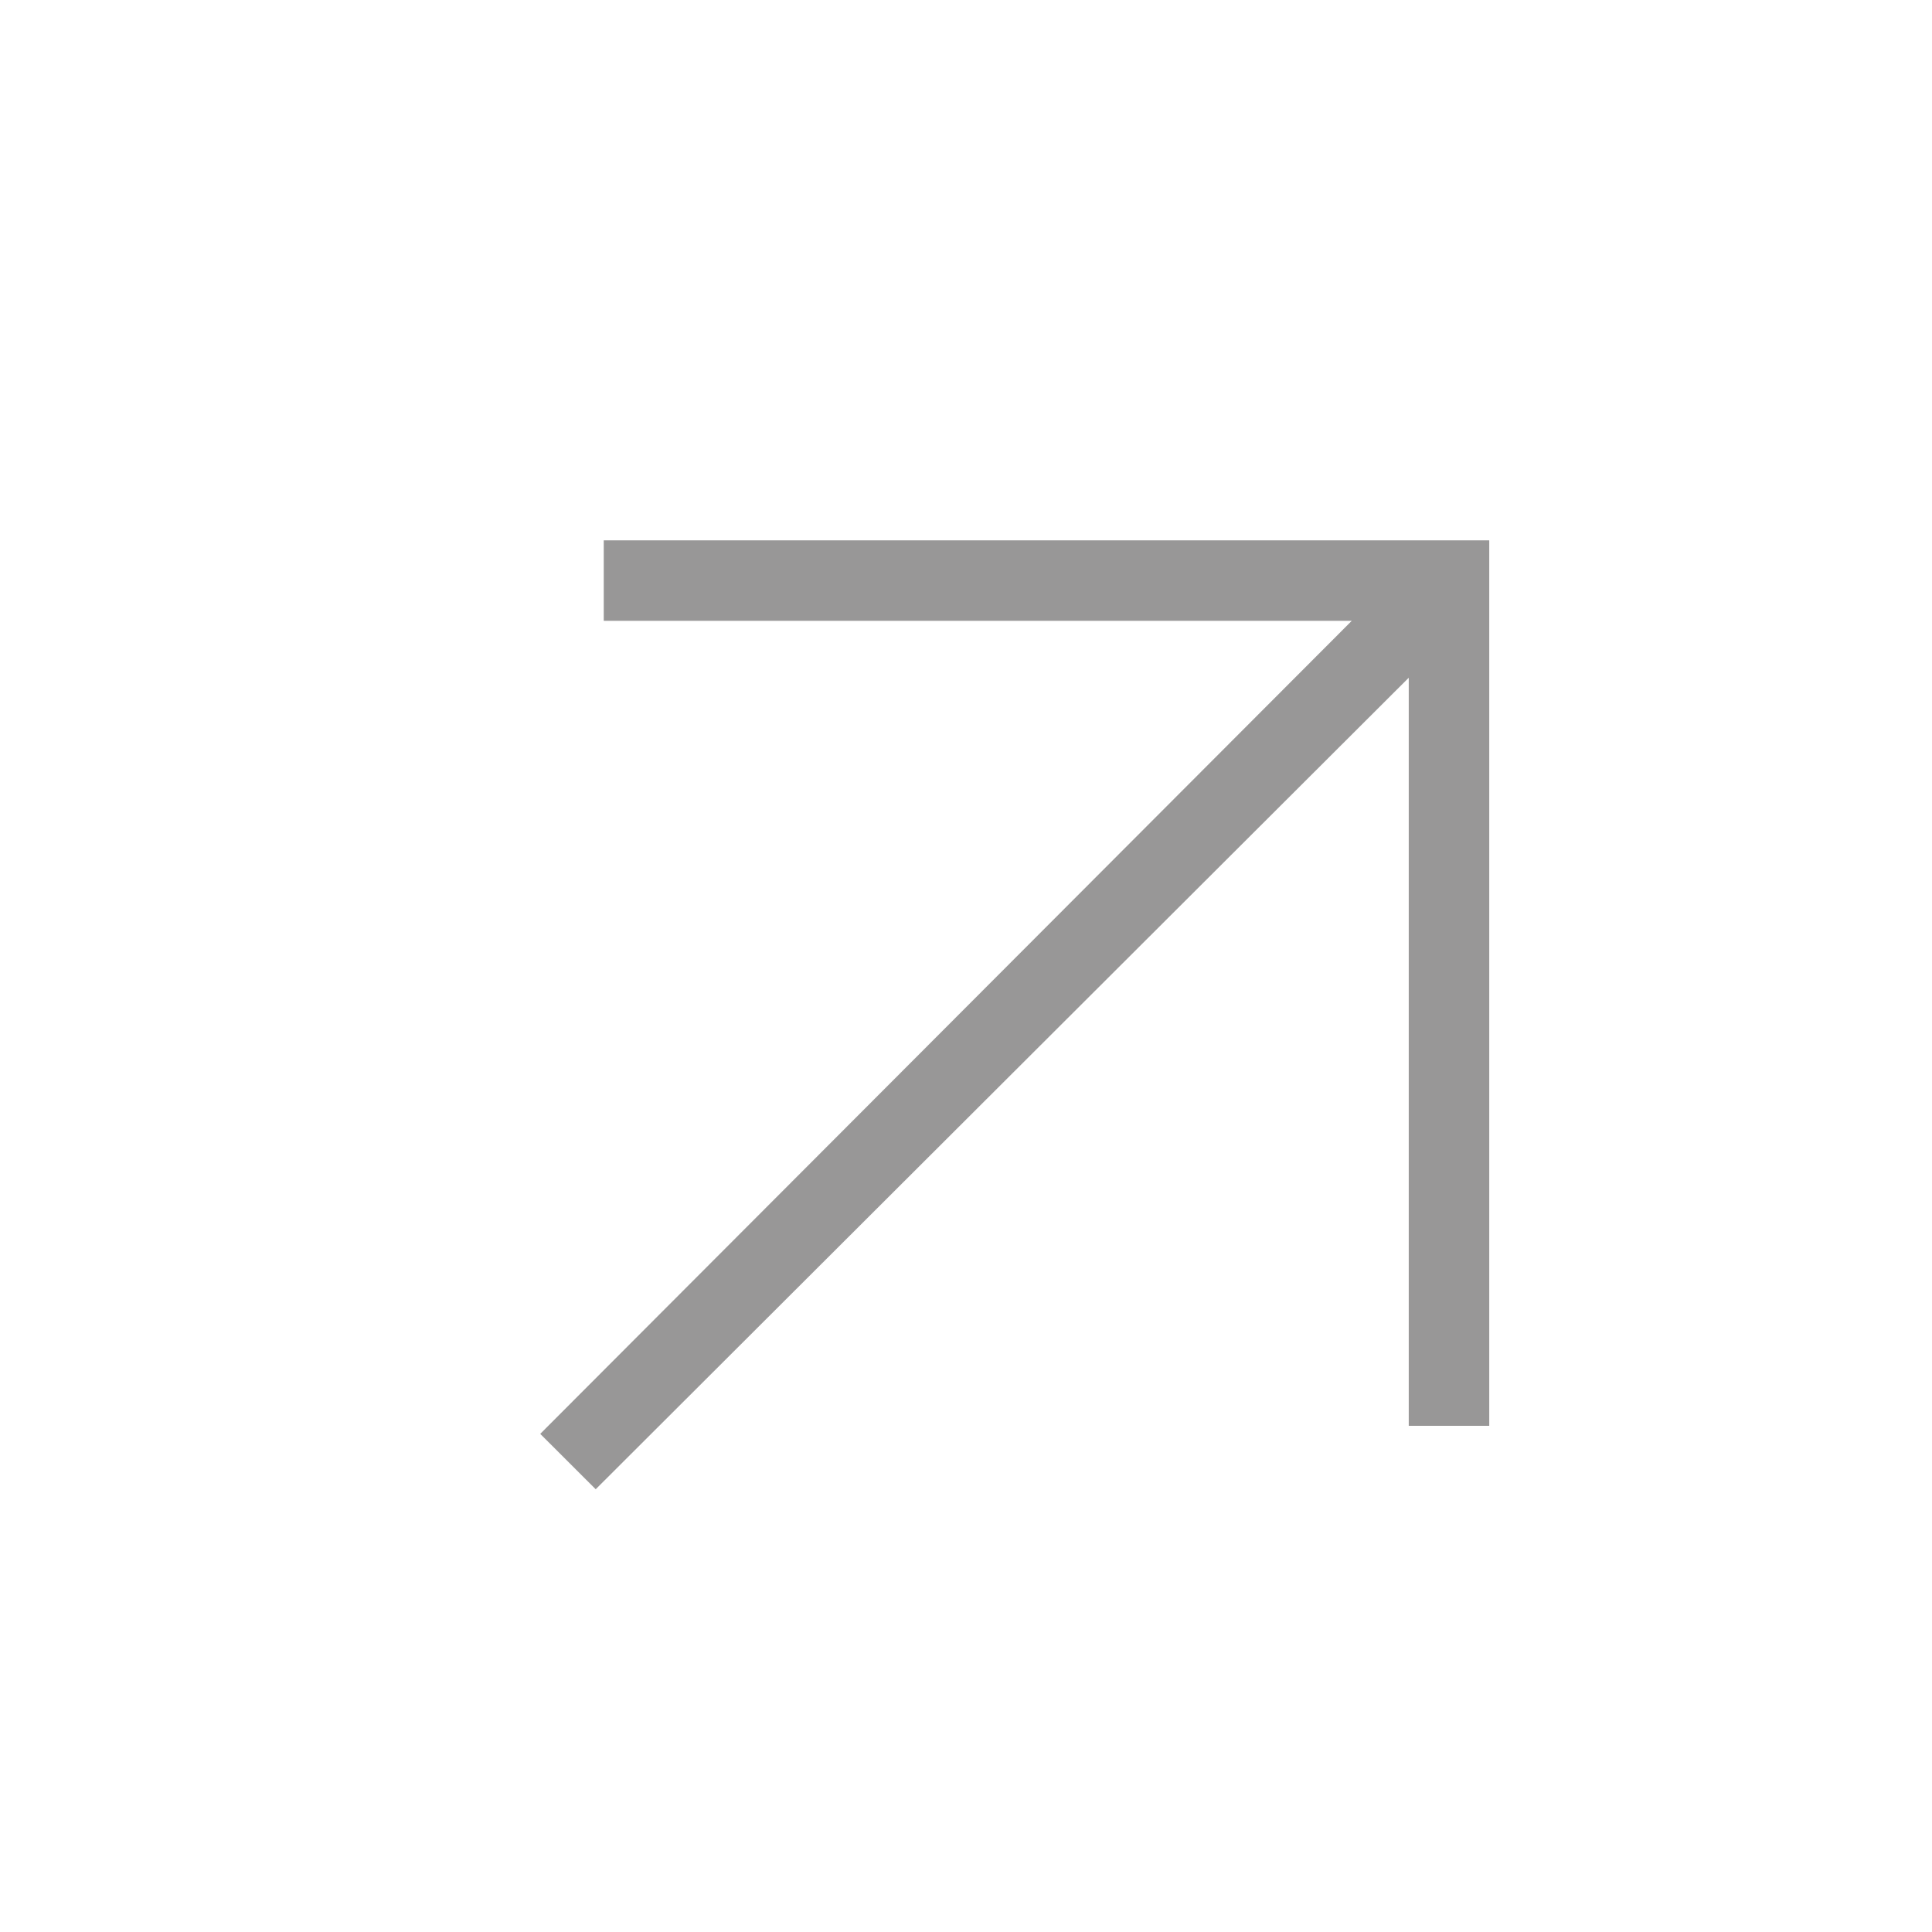 <svg width="24" height="24" viewBox="0 0 24 24" fill="none" xmlns="http://www.w3.org/2000/svg">
<g id="material-symbols-light:arrow-insert">
<path id="Vector" d="M6.711 17.812L16.792 7.712H7.5V6.712H18.5V17.712H17.5V8.419L7.4 18.5L6.711 17.812Z" fill="#989797"/>
</g>
</svg>
